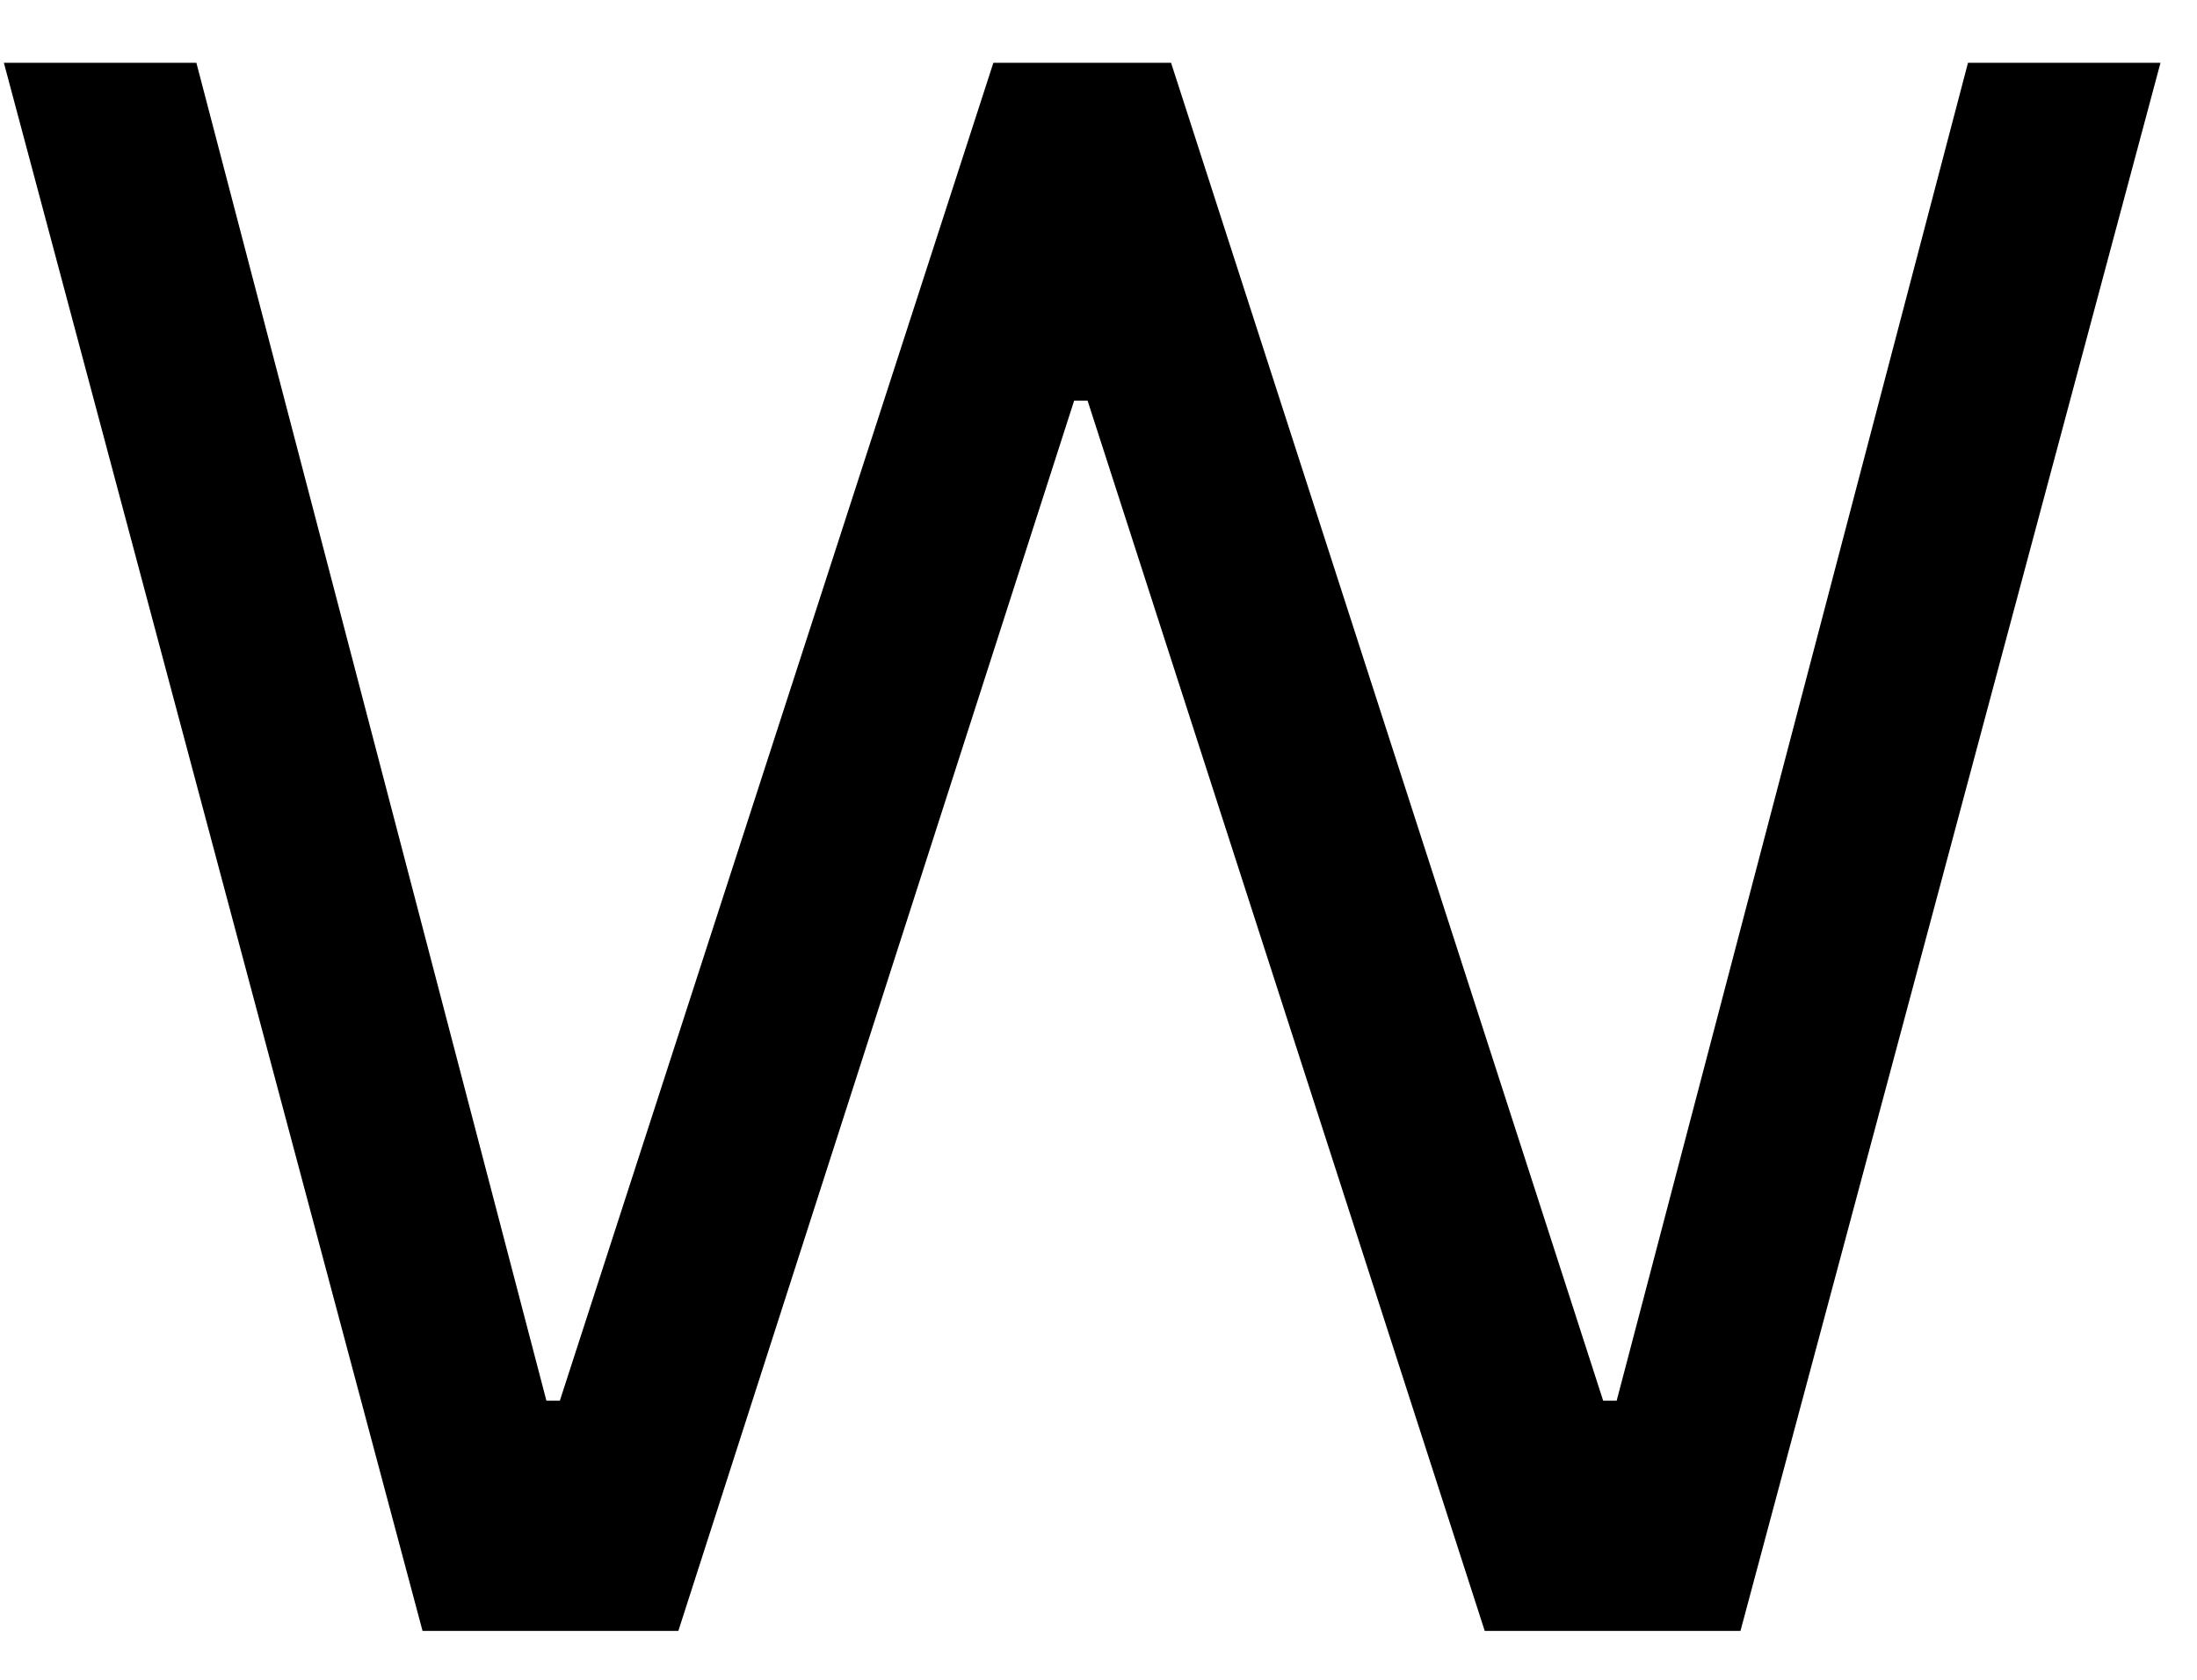 <svg width="34" height="26" viewBox="0 0 34 26" fill="none" xmlns="http://www.w3.org/2000/svg">
<path d="M0.06 0.972H3.039L8.456 21.68H8.664L15.373 0.972H18.123L24.81 21.68H25.019L30.456 0.972H33.435L26.935 25.243H22.977L16.831 6.201H16.623L10.498 25.243H6.539L0.06 0.972Z" fill="black"/>
</svg>
